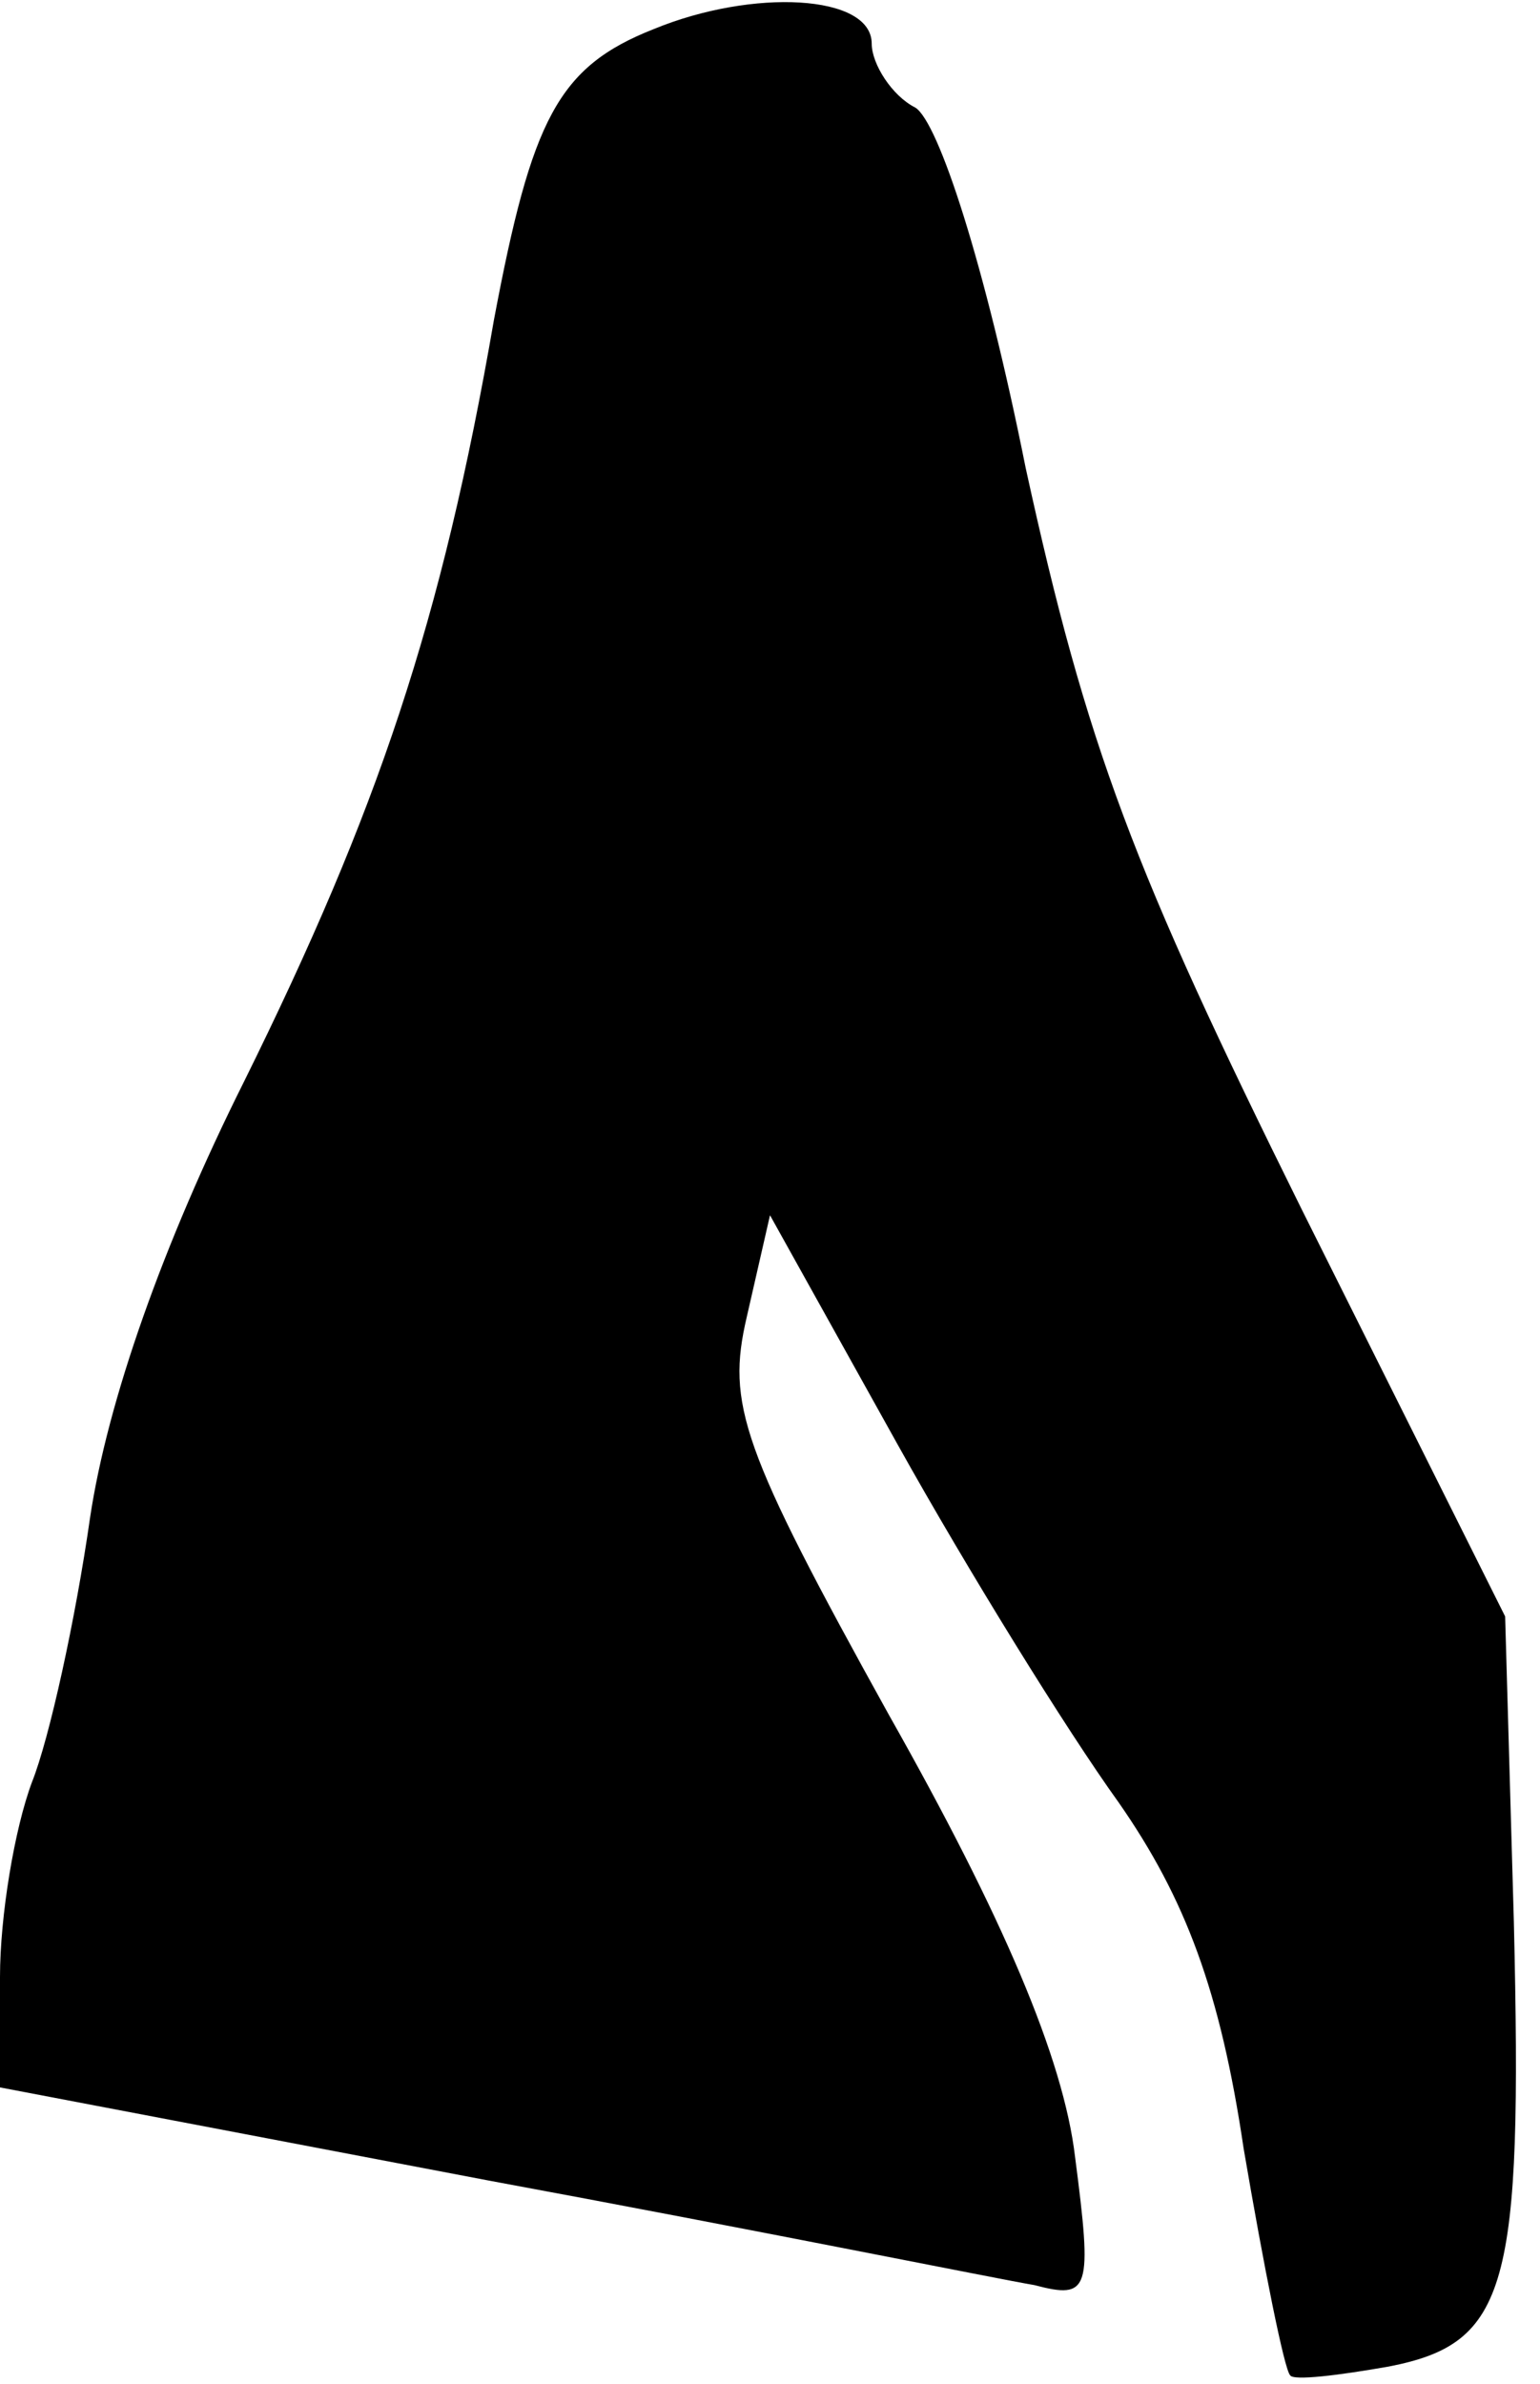 <?xml version="1.0" standalone="no"?>
<!DOCTYPE svg PUBLIC "-//W3C//DTD SVG 20010904//EN"
 "http://www.w3.org/TR/2001/REC-SVG-20010904/DTD/svg10.dtd">
<svg version="1.0" xmlns="http://www.w3.org/2000/svg"
 width="53pt" height="82pt" viewBox="0 0 53 82"
 preserveAspectRatio="xMidYMid meet">
<g transform="translate(0,82) scale(0.1,-0.1)"
fill="#000000" stroke="none">
<path fill="#000000" stroke="none" d="M225 810 c-33 -13 -42 -31 -55 -100
-18 -104 -40 -169 -86 -262 -28 -56 -47 -110 -53 -150 -5 -35 -14 -76 -20 -91
-6 -16 -11 -46 -11 -67 l0 -38 168 -32 c92 -17 176 -34 188 -36 19 -5 20 -2
14 44 -4 34 -25 83 -64 152 -51 92 -56 107 -49 137 l8 35 44 -79 c24 -43 58
-98 76 -123 23 -33 35 -65 43 -119 7 -41 14 -76 16 -78 1 -2 17 0 34 3 41 8
46 27 43 153 l-3 105 -70 140 c-58 117 -74 159 -95 255 -14 70 -30 119 -38
124 -8 4 -15 15 -15 22 0 17 -41 19 -75 5z"/>
</g>
</svg>
